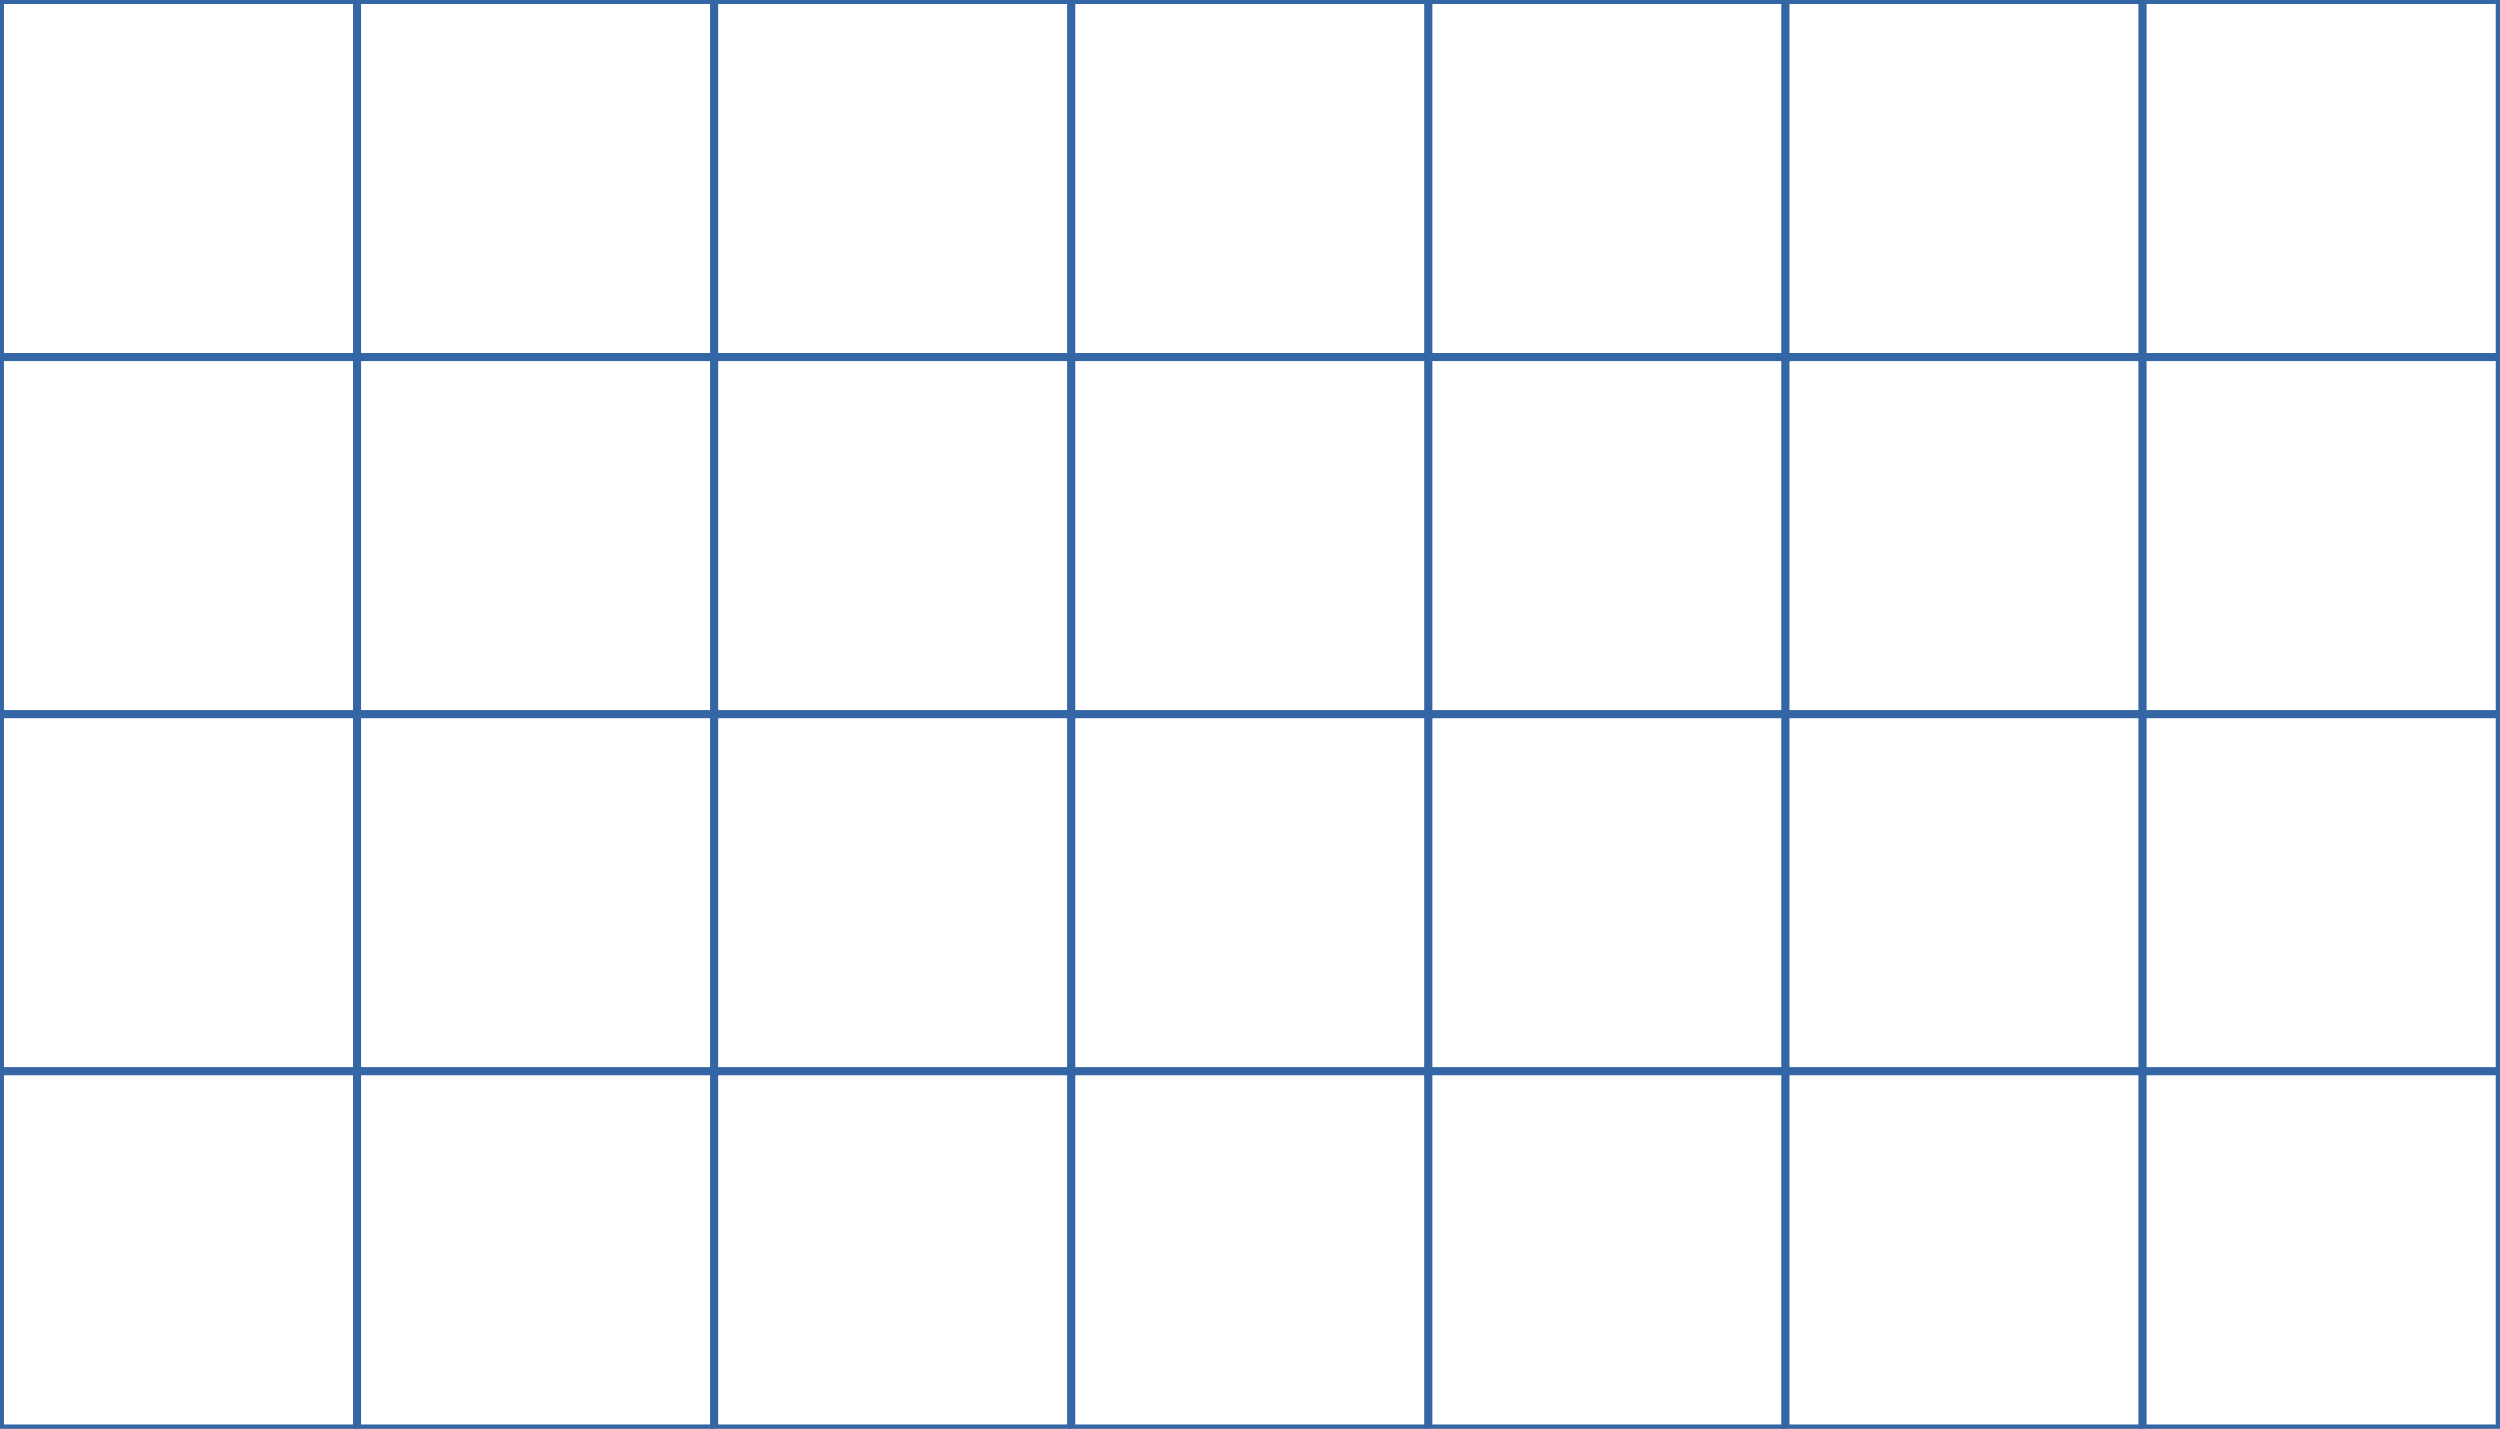 <?xml version="1.0" encoding="UTF-8"?>

<svg version="1.2" baseProfile="tiny" width="88.91mm" height="50.81mm" viewBox="4810 13700 8891 5081" preserveAspectRatio="xMidYMid" fill-rule="evenodd" stroke-width="28.222" stroke-linejoin="round" xmlns="http://www.w3.org/2000/svg" xmlns:ooo="http://xml.openoffice.org/svg/export" xmlns:xlink="http://www.w3.org/1999/xlink" xml:space="preserve">
 <rect x="4810" y="13700" width="8891" height="5081" fill="#333333" stroke="none"/>
 <defs class="ClipPathGroup">
  <clipPath id="presentation_clip_path" clipPathUnits="userSpaceOnUse">
   <rect x="4810" y="13700" width="8891" height="5081"/>
  </clipPath>
 </defs>
 <defs class="TextShapeIndex">
  <g ooo:slide="id1" ooo:id-list="id3 id4 id5 id6 id7 id8 id9 id10 id11 id12 id13 id14 id15 id16 id17 id18 id19 id20 id21 id22 id23 id24 id25 id26 id27 id28 id29 id30"/>
 </defs>
 <defs class="EmbeddedBulletChars">
  <g id="bullet-char-template(57356)" transform="scale(0,-0)">
   <path d="M 580,1141 L 1163,571 580,0 -4,571 580,1141 Z"/>
  </g>
  <g id="bullet-char-template(57354)" transform="scale(0,-0)">
   <path d="M 8,1128 L 1137,1128 1137,0 8,0 8,1128 Z"/>
  </g>
  <g id="bullet-char-template(10146)" transform="scale(0,-0)">
   <path d="M 174,0 L 602,739 174,1481 1456,739 174,0 Z M 1358,739 L 309,1346 659,739 1358,739 Z"/>
  </g>
  <g id="bullet-char-template(10132)" transform="scale(0,-0)">
   <path d="M 2015,739 L 1276,0 717,0 1260,543 174,543 174,936 1260,936 717,1481 1274,1481 2015,739 Z"/>
  </g>
  <g id="bullet-char-template(10007)" transform="scale(0,-0)">
   <path d="M 0,-2 C -7,14 -16,27 -25,37 L 356,567 C 262,823 215,952 215,954 215,979 228,992 255,992 264,992 276,990 289,987 310,991 331,999 354,1012 L 381,999 492,748 772,1049 836,1024 860,1049 C 881,1039 901,1025 922,1006 886,937 835,863 770,784 769,783 710,716 594,584 L 774,223 C 774,196 753,168 711,139 L 727,119 C 717,90 699,76 672,76 641,76 570,178 457,381 L 164,-76 C 142,-110 111,-127 72,-127 30,-127 9,-110 8,-76 1,-67 -2,-52 -2,-32 -2,-23 -1,-13 0,-2 Z"/>
  </g>
  <g id="bullet-char-template(10004)" transform="scale(0,-0)">
   <path d="M 285,-33 C 182,-33 111,30 74,156 52,228 41,333 41,471 41,549 55,616 82,672 116,743 169,778 240,778 293,778 328,747 346,684 L 369,508 C 377,444 397,411 428,410 L 1163,1116 C 1174,1127 1196,1133 1229,1133 1271,1133 1292,1118 1292,1087 L 1292,965 C 1292,929 1282,901 1262,881 L 442,47 C 390,-6 338,-33 285,-33 Z"/>
  </g>
  <g id="bullet-char-template(9679)" transform="scale(0,-0)">
   <path d="M 813,0 C 632,0 489,54 383,161 276,268 223,411 223,592 223,773 276,916 383,1023 489,1130 632,1184 813,1184 992,1184 1136,1130 1245,1023 1353,916 1407,772 1407,592 1407,412 1353,268 1245,161 1136,54 992,0 813,0 Z"/>
  </g>
  <g id="bullet-char-template(8226)" transform="scale(0,-0)">
   <path d="M 346,457 C 273,457 209,483 155,535 101,586 74,649 74,723 74,796 101,859 155,911 209,963 273,989 346,989 419,989 480,963 531,910 582,859 608,796 608,723 608,648 583,586 532,535 482,483 420,457 346,457 Z"/>
  </g>
  <g id="bullet-char-template(8211)" transform="scale(0,-0)">
   <path d="M -4,459 L 1135,459 1135,606 -4,606 -4,459 Z"/>
  </g>
 </defs>
 <defs class="TextEmbeddedBitmaps"/>
 <g class="SlideGroup">
  <g>
   <g id="id1" class="Slide" clip-path="url(#presentation_clip_path)">
    <g class="Page">
     <g class="com.sun.star.drawing.CustomShape">
      <g id="id3">
       <path fill="rgb(255,255,255)" stroke="none" d="M 5445,14970 L 4810,14970 4810,13700 6080,13700 6080,14970 5445,14970 Z"/>
       <path fill="none" stroke="rgb(52,101,164)" d="M 5445,14970 L 4810,14970 4810,13700 6080,13700 6080,14970 5445,14970 Z"/>
      </g>
     </g>
     <g class="com.sun.star.drawing.CustomShape">
      <g id="id4">
       <path fill="rgb(255,255,255)" stroke="none" d="M 6715,14970 L 6080,14970 6080,13700 7350,13700 7350,14970 6715,14970 Z"/>
       <path fill="none" stroke="rgb(52,101,164)" d="M 6715,14970 L 6080,14970 6080,13700 7350,13700 7350,14970 6715,14970 Z"/>
      </g>
     </g>
     <g class="com.sun.star.drawing.CustomShape">
      <g id="id5">
       <path fill="rgb(255,255,255)" stroke="none" d="M 7985,14970 L 7350,14970 7350,13700 8620,13700 8620,14970 7985,14970 Z"/>
       <path fill="none" stroke="rgb(52,101,164)" d="M 7985,14970 L 7350,14970 7350,13700 8620,13700 8620,14970 7985,14970 Z"/>
      </g>
     </g>
     <g class="com.sun.star.drawing.CustomShape">
      <g id="id6">
       <path fill="rgb(255,255,255)" stroke="none" d="M 9255,14970 L 8620,14970 8620,13700 9890,13700 9890,14970 9255,14970 Z"/>
       <path fill="none" stroke="rgb(52,101,164)" d="M 9255,14970 L 8620,14970 8620,13700 9890,13700 9890,14970 9255,14970 Z"/>
      </g>
     </g>
     <g class="com.sun.star.drawing.CustomShape">
      <g id="id7">
       <path fill="rgb(255,255,255)" stroke="none" d="M 10525,14970 L 9890,14970 9890,13700 11160,13700 11160,14970 10525,14970 Z"/>
       <path fill="none" stroke="rgb(52,101,164)" d="M 10525,14970 L 9890,14970 9890,13700 11160,13700 11160,14970 10525,14970 Z"/>
      </g>
     </g>
     <g class="com.sun.star.drawing.CustomShape">
      <g id="id8">
       <path fill="rgb(255,255,255)" stroke="none" d="M 11795,14970 L 11160,14970 11160,13700 12430,13700 12430,14970 11795,14970 Z"/>
       <path fill="none" stroke="rgb(52,101,164)" d="M 11795,14970 L 11160,14970 11160,13700 12430,13700 12430,14970 11795,14970 Z"/>
      </g>
     </g>
     <g class="com.sun.star.drawing.CustomShape">
      <g id="id9">
       <path fill="rgb(255,255,255)" stroke="none" d="M 13065,14970 L 12430,14970 12430,13700 13700,13700 13700,14970 13065,14970 Z"/>
       <path fill="none" stroke="rgb(52,101,164)" d="M 13065,14970 L 12430,14970 12430,13700 13700,13700 13700,14970 13065,14970 Z"/>
      </g>
     </g>
     <g class="com.sun.star.drawing.CustomShape">
      <g id="id10">
       <path fill="rgb(255,255,255)" stroke="none" d="M 5445,16240 L 4810,16240 4810,14970 6080,14970 6080,16240 5445,16240 Z"/>
       <path fill="none" stroke="rgb(52,101,164)" d="M 5445,16240 L 4810,16240 4810,14970 6080,14970 6080,16240 5445,16240 Z"/>
      </g>
     </g>
     <g class="com.sun.star.drawing.CustomShape">
      <g id="id11">
       <path fill="rgb(255,255,255)" stroke="none" d="M 6715,16240 L 6080,16240 6080,14970 7350,14970 7350,16240 6715,16240 Z"/>
       <path fill="none" stroke="rgb(52,101,164)" d="M 6715,16240 L 6080,16240 6080,14970 7350,14970 7350,16240 6715,16240 Z"/>
      </g>
     </g>
     <g class="com.sun.star.drawing.CustomShape">
      <g id="id12">
       <path fill="rgb(255,255,255)" stroke="none" d="M 7985,16240 L 7350,16240 7350,14970 8620,14970 8620,16240 7985,16240 Z"/>
       <path fill="none" stroke="rgb(52,101,164)" d="M 7985,16240 L 7350,16240 7350,14970 8620,14970 8620,16240 7985,16240 Z"/>
      </g>
     </g>
     <g class="com.sun.star.drawing.CustomShape">
      <g id="id13">
       <path fill="rgb(255,255,255)" stroke="none" d="M 9255,16240 L 8620,16240 8620,14970 9890,14970 9890,16240 9255,16240 Z"/>
       <path fill="none" stroke="rgb(52,101,164)" d="M 9255,16240 L 8620,16240 8620,14970 9890,14970 9890,16240 9255,16240 Z"/>
      </g>
     </g>
     <g class="com.sun.star.drawing.CustomShape">
      <g id="id14">
       <path fill="rgb(255,255,255)" stroke="none" d="M 10525,16240 L 9890,16240 9890,14970 11160,14970 11160,16240 10525,16240 Z"/>
       <path fill="none" stroke="rgb(52,101,164)" d="M 10525,16240 L 9890,16240 9890,14970 11160,14970 11160,16240 10525,16240 Z"/>
      </g>
     </g>
     <g class="com.sun.star.drawing.CustomShape">
      <g id="id15">
       <path fill="rgb(255,255,255)" stroke="none" d="M 11795,16240 L 11160,16240 11160,14970 12430,14970 12430,16240 11795,16240 Z"/>
       <path fill="none" stroke="rgb(52,101,164)" d="M 11795,16240 L 11160,16240 11160,14970 12430,14970 12430,16240 11795,16240 Z"/>
      </g>
     </g>
     <g class="com.sun.star.drawing.CustomShape">
      <g id="id16">
       <path fill="rgb(255,255,255)" stroke="none" d="M 13065,16240 L 12430,16240 12430,14970 13700,14970 13700,16240 13065,16240 Z"/>
       <path fill="none" stroke="rgb(52,101,164)" d="M 13065,16240 L 12430,16240 12430,14970 13700,14970 13700,16240 13065,16240 Z"/>
      </g>
     </g>
     <g class="com.sun.star.drawing.CustomShape">
      <g id="id17">
       <path fill="rgb(255,255,255)" stroke="none" d="M 5445,17510 L 4810,17510 4810,16240 6080,16240 6080,17510 5445,17510 Z"/>
       <path fill="none" stroke="rgb(52,101,164)" d="M 5445,17510 L 4810,17510 4810,16240 6080,16240 6080,17510 5445,17510 Z"/>
      </g>
     </g>
     <g class="com.sun.star.drawing.CustomShape">
      <g id="id18">
       <path fill="rgb(255,255,255)" stroke="none" d="M 6715,17510 L 6080,17510 6080,16240 7350,16240 7350,17510 6715,17510 Z"/>
       <path fill="none" stroke="rgb(52,101,164)" d="M 6715,17510 L 6080,17510 6080,16240 7350,16240 7350,17510 6715,17510 Z"/>
      </g>
     </g>
     <g class="com.sun.star.drawing.CustomShape">
      <g id="id19">
       <path fill="rgb(255,255,255)" stroke="none" d="M 7985,17510 L 7350,17510 7350,16240 8620,16240 8620,17510 7985,17510 Z"/>
       <path fill="none" stroke="rgb(52,101,164)" d="M 7985,17510 L 7350,17510 7350,16240 8620,16240 8620,17510 7985,17510 Z"/>
      </g>
     </g>
     <g class="com.sun.star.drawing.CustomShape">
      <g id="id20">
       <path fill="rgb(255,255,255)" stroke="none" d="M 9255,17510 L 8620,17510 8620,16240 9890,16240 9890,17510 9255,17510 Z"/>
       <path fill="none" stroke="rgb(52,101,164)" d="M 9255,17510 L 8620,17510 8620,16240 9890,16240 9890,17510 9255,17510 Z"/>
      </g>
     </g>
     <g class="com.sun.star.drawing.CustomShape">
      <g id="id21">
       <path fill="rgb(255,255,255)" stroke="none" d="M 10525,17510 L 9890,17510 9890,16240 11160,16240 11160,17510 10525,17510 Z"/>
       <path fill="none" stroke="rgb(52,101,164)" d="M 10525,17510 L 9890,17510 9890,16240 11160,16240 11160,17510 10525,17510 Z"/>
      </g>
     </g>
     <g class="com.sun.star.drawing.CustomShape">
      <g id="id22">
       <path fill="rgb(255,255,255)" stroke="none" d="M 11795,17510 L 11160,17510 11160,16240 12430,16240 12430,17510 11795,17510 Z"/>
       <path fill="none" stroke="rgb(52,101,164)" d="M 11795,17510 L 11160,17510 11160,16240 12430,16240 12430,17510 11795,17510 Z"/>
      </g>
     </g>
     <g class="com.sun.star.drawing.CustomShape">
      <g id="id23">
       <path fill="rgb(255,255,255)" stroke="none" d="M 13065,17510 L 12430,17510 12430,16240 13700,16240 13700,17510 13065,17510 Z"/>
       <path fill="none" stroke="rgb(52,101,164)" d="M 13065,17510 L 12430,17510 12430,16240 13700,16240 13700,17510 13065,17510 Z"/>
      </g>
     </g>
     <g class="com.sun.star.drawing.CustomShape">
      <g id="id24">
       <path fill="rgb(255,255,255)" stroke="none" d="M 5445,18780 L 4810,18780 4810,17510 6080,17510 6080,18780 5445,18780 Z"/>
       <path fill="none" stroke="rgb(52,101,164)" d="M 5445,18780 L 4810,18780 4810,17510 6080,17510 6080,18780 5445,18780 Z"/>
      </g>
     </g>
     <g class="com.sun.star.drawing.CustomShape">
      <g id="id25">
       <path fill="rgb(255,255,255)" stroke="none" d="M 6715,18780 L 6080,18780 6080,17510 7350,17510 7350,18780 6715,18780 Z"/>
       <path fill="none" stroke="rgb(52,101,164)" d="M 6715,18780 L 6080,18780 6080,17510 7350,17510 7350,18780 6715,18780 Z"/>
      </g>
     </g>
     <g class="com.sun.star.drawing.CustomShape">
      <g id="id26">
       <path fill="rgb(255,255,255)" stroke="none" d="M 7985,18780 L 7350,18780 7350,17510 8620,17510 8620,18780 7985,18780 Z"/>
       <path fill="none" stroke="rgb(52,101,164)" d="M 7985,18780 L 7350,18780 7350,17510 8620,17510 8620,18780 7985,18780 Z"/>
      </g>
     </g>
     <g class="com.sun.star.drawing.CustomShape">
      <g id="id27">
       <path fill="rgb(255,255,255)" stroke="none" d="M 9255,18780 L 8620,18780 8620,17510 9890,17510 9890,18780 9255,18780 Z"/>
       <path fill="none" stroke="rgb(52,101,164)" d="M 9255,18780 L 8620,18780 8620,17510 9890,17510 9890,18780 9255,18780 Z"/>
      </g>
     </g>
     <g class="com.sun.star.drawing.CustomShape">
      <g id="id28">
       <path fill="rgb(255,255,255)" stroke="none" d="M 10525,18780 L 9890,18780 9890,17510 11160,17510 11160,18780 10525,18780 Z"/>
       <path fill="none" stroke="rgb(52,101,164)" d="M 10525,18780 L 9890,18780 9890,17510 11160,17510 11160,18780 10525,18780 Z"/>
      </g>
     </g>
     <g class="com.sun.star.drawing.CustomShape">
      <g id="id29">
       <path fill="rgb(255,255,255)" stroke="none" d="M 11795,18780 L 11160,18780 11160,17510 12430,17510 12430,18780 11795,18780 Z"/>
       <path fill="none" stroke="rgb(52,101,164)" d="M 11795,18780 L 11160,18780 11160,17510 12430,17510 12430,18780 11795,18780 Z"/>
      </g>
     </g>
     <g class="com.sun.star.drawing.CustomShape">
      <g id="id30">
       <path fill="rgb(255,255,255)" stroke="none" d="M 13065,18780 L 12430,18780 12430,17510 13700,17510 13700,18780 13065,18780 Z"/>
       <path fill="none" stroke="rgb(52,101,164)" d="M 13065,18780 L 12430,18780 12430,17510 13700,17510 13700,18780 13065,18780 Z"/>
      </g>
     </g>
    </g>
   </g>
  </g>
 </g>
</svg>